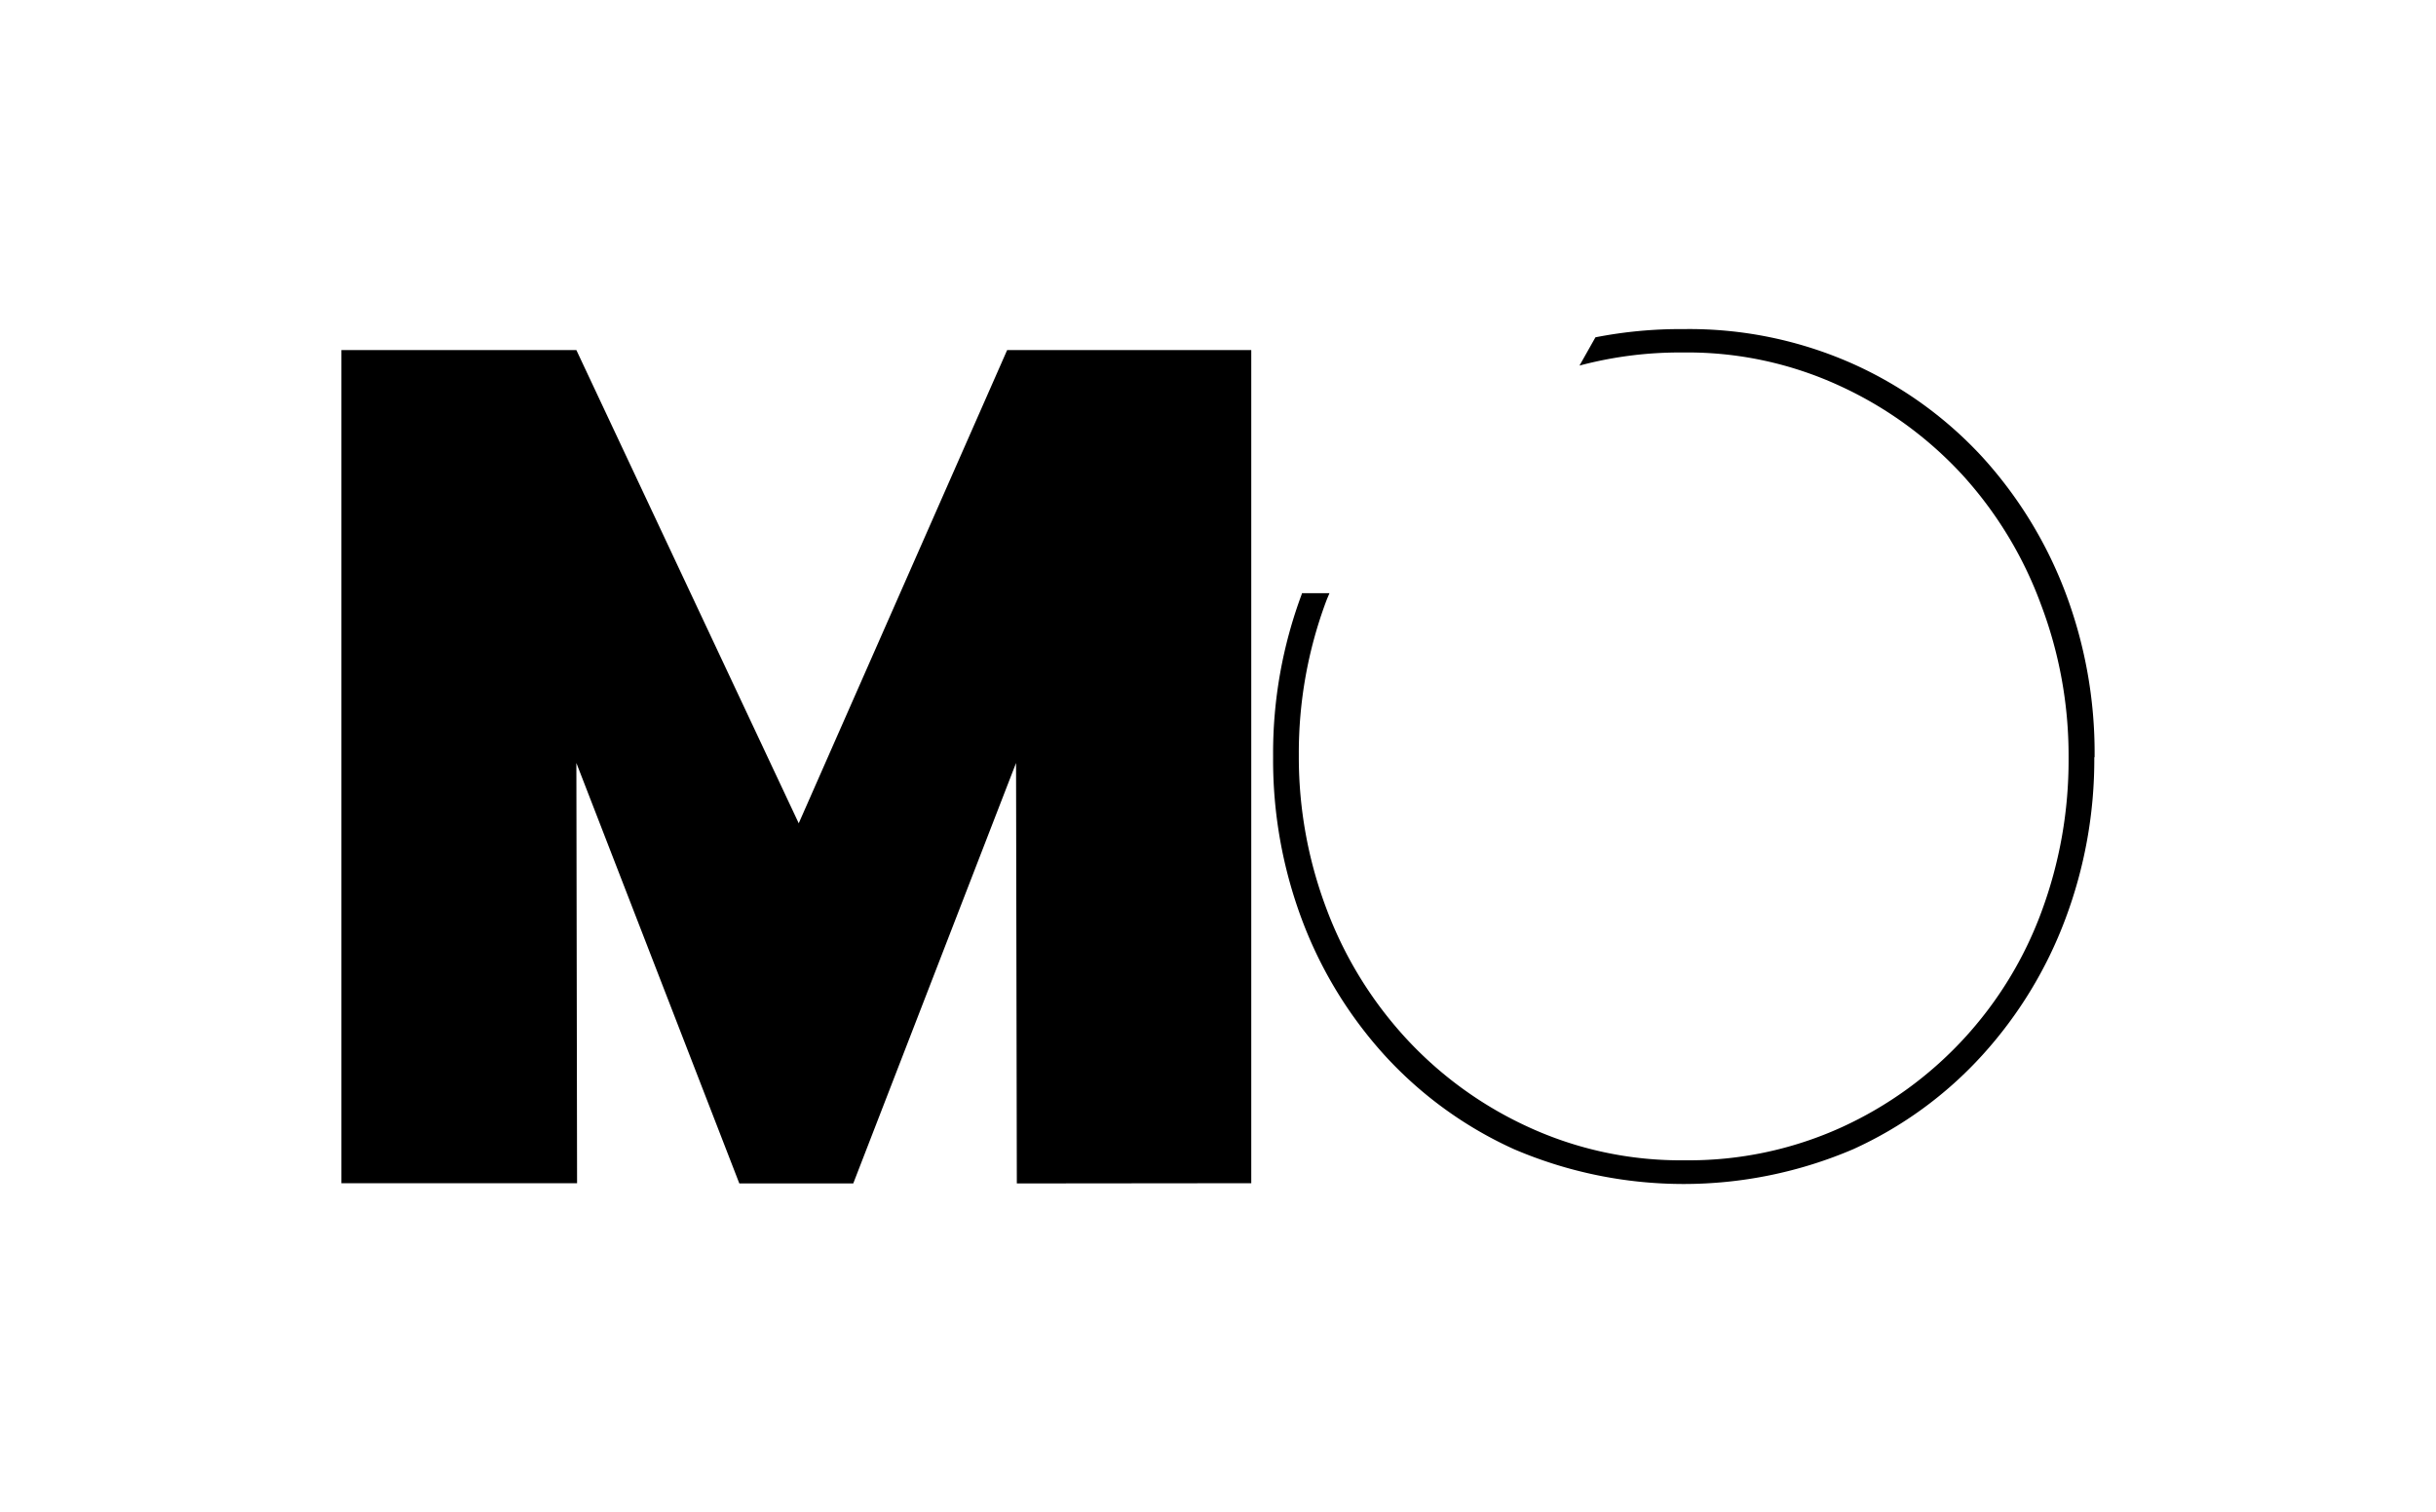<svg id="Layer_1" data-name="Layer 1" xmlns="http://www.w3.org/2000/svg" viewBox="0 0 314.53 195.29"><title>Logo_MtOnline_corto_02_RGB</title><path d="M270.45,97.79v-.3a58.53,58.53,0,0,0-3.74-20.89A54.78,54.78,0,0,0,256,59.07,51.17,51.17,0,0,0,239.27,47a51.88,51.88,0,0,0-21.87-4.5A57,57,0,0,0,206,43.56l-2.06,3.65a50.29,50.29,0,0,1,13.33-1.69,46.92,46.92,0,0,1,20.34,4.34,49.65,49.65,0,0,1,15.79,11.49A50.87,50.87,0,0,1,263.5,78a55,55,0,0,1,3.59,19.67V98a56.19,56.19,0,0,1-3.5,19.75,49.33,49.33,0,0,1-25.77,27.81,47.63,47.63,0,0,1-20.29,4.28,47,47,0,0,1-20.33-4.36,49.46,49.46,0,0,1-15.77-11.51,51.16,51.16,0,0,1-10.16-16.61,55.38,55.38,0,0,1-3.57-19.66v-.32a56,56,0,0,1,3.5-19.66c.14-.37.3-.74.46-1.12l-3.56,0s0,.06,0,.07a58.74,58.74,0,0,0-3.72,20.89v.3a58.75,58.75,0,0,0,3.72,20.9,54.37,54.37,0,0,0,10.68,17.52,51.24,51.24,0,0,0,16.69,12.12,55.61,55.61,0,0,0,43.83,0A51,51,0,0,0,256,136.21a54.51,54.51,0,0,0,10.67-17.52,58.55,58.55,0,0,0,3.74-20.9"/><polyline points="161.56 45.21 130.04 45.21 103.13 106.32 74.42 45.21 44.08 45.21 44.08 152.8 74.51 152.8 74.42 98.53 95.46 152.83 110.17 152.83 131.19 98.53 131.29 152.83 161.56 152.8 161.56 71.17"/></svg>